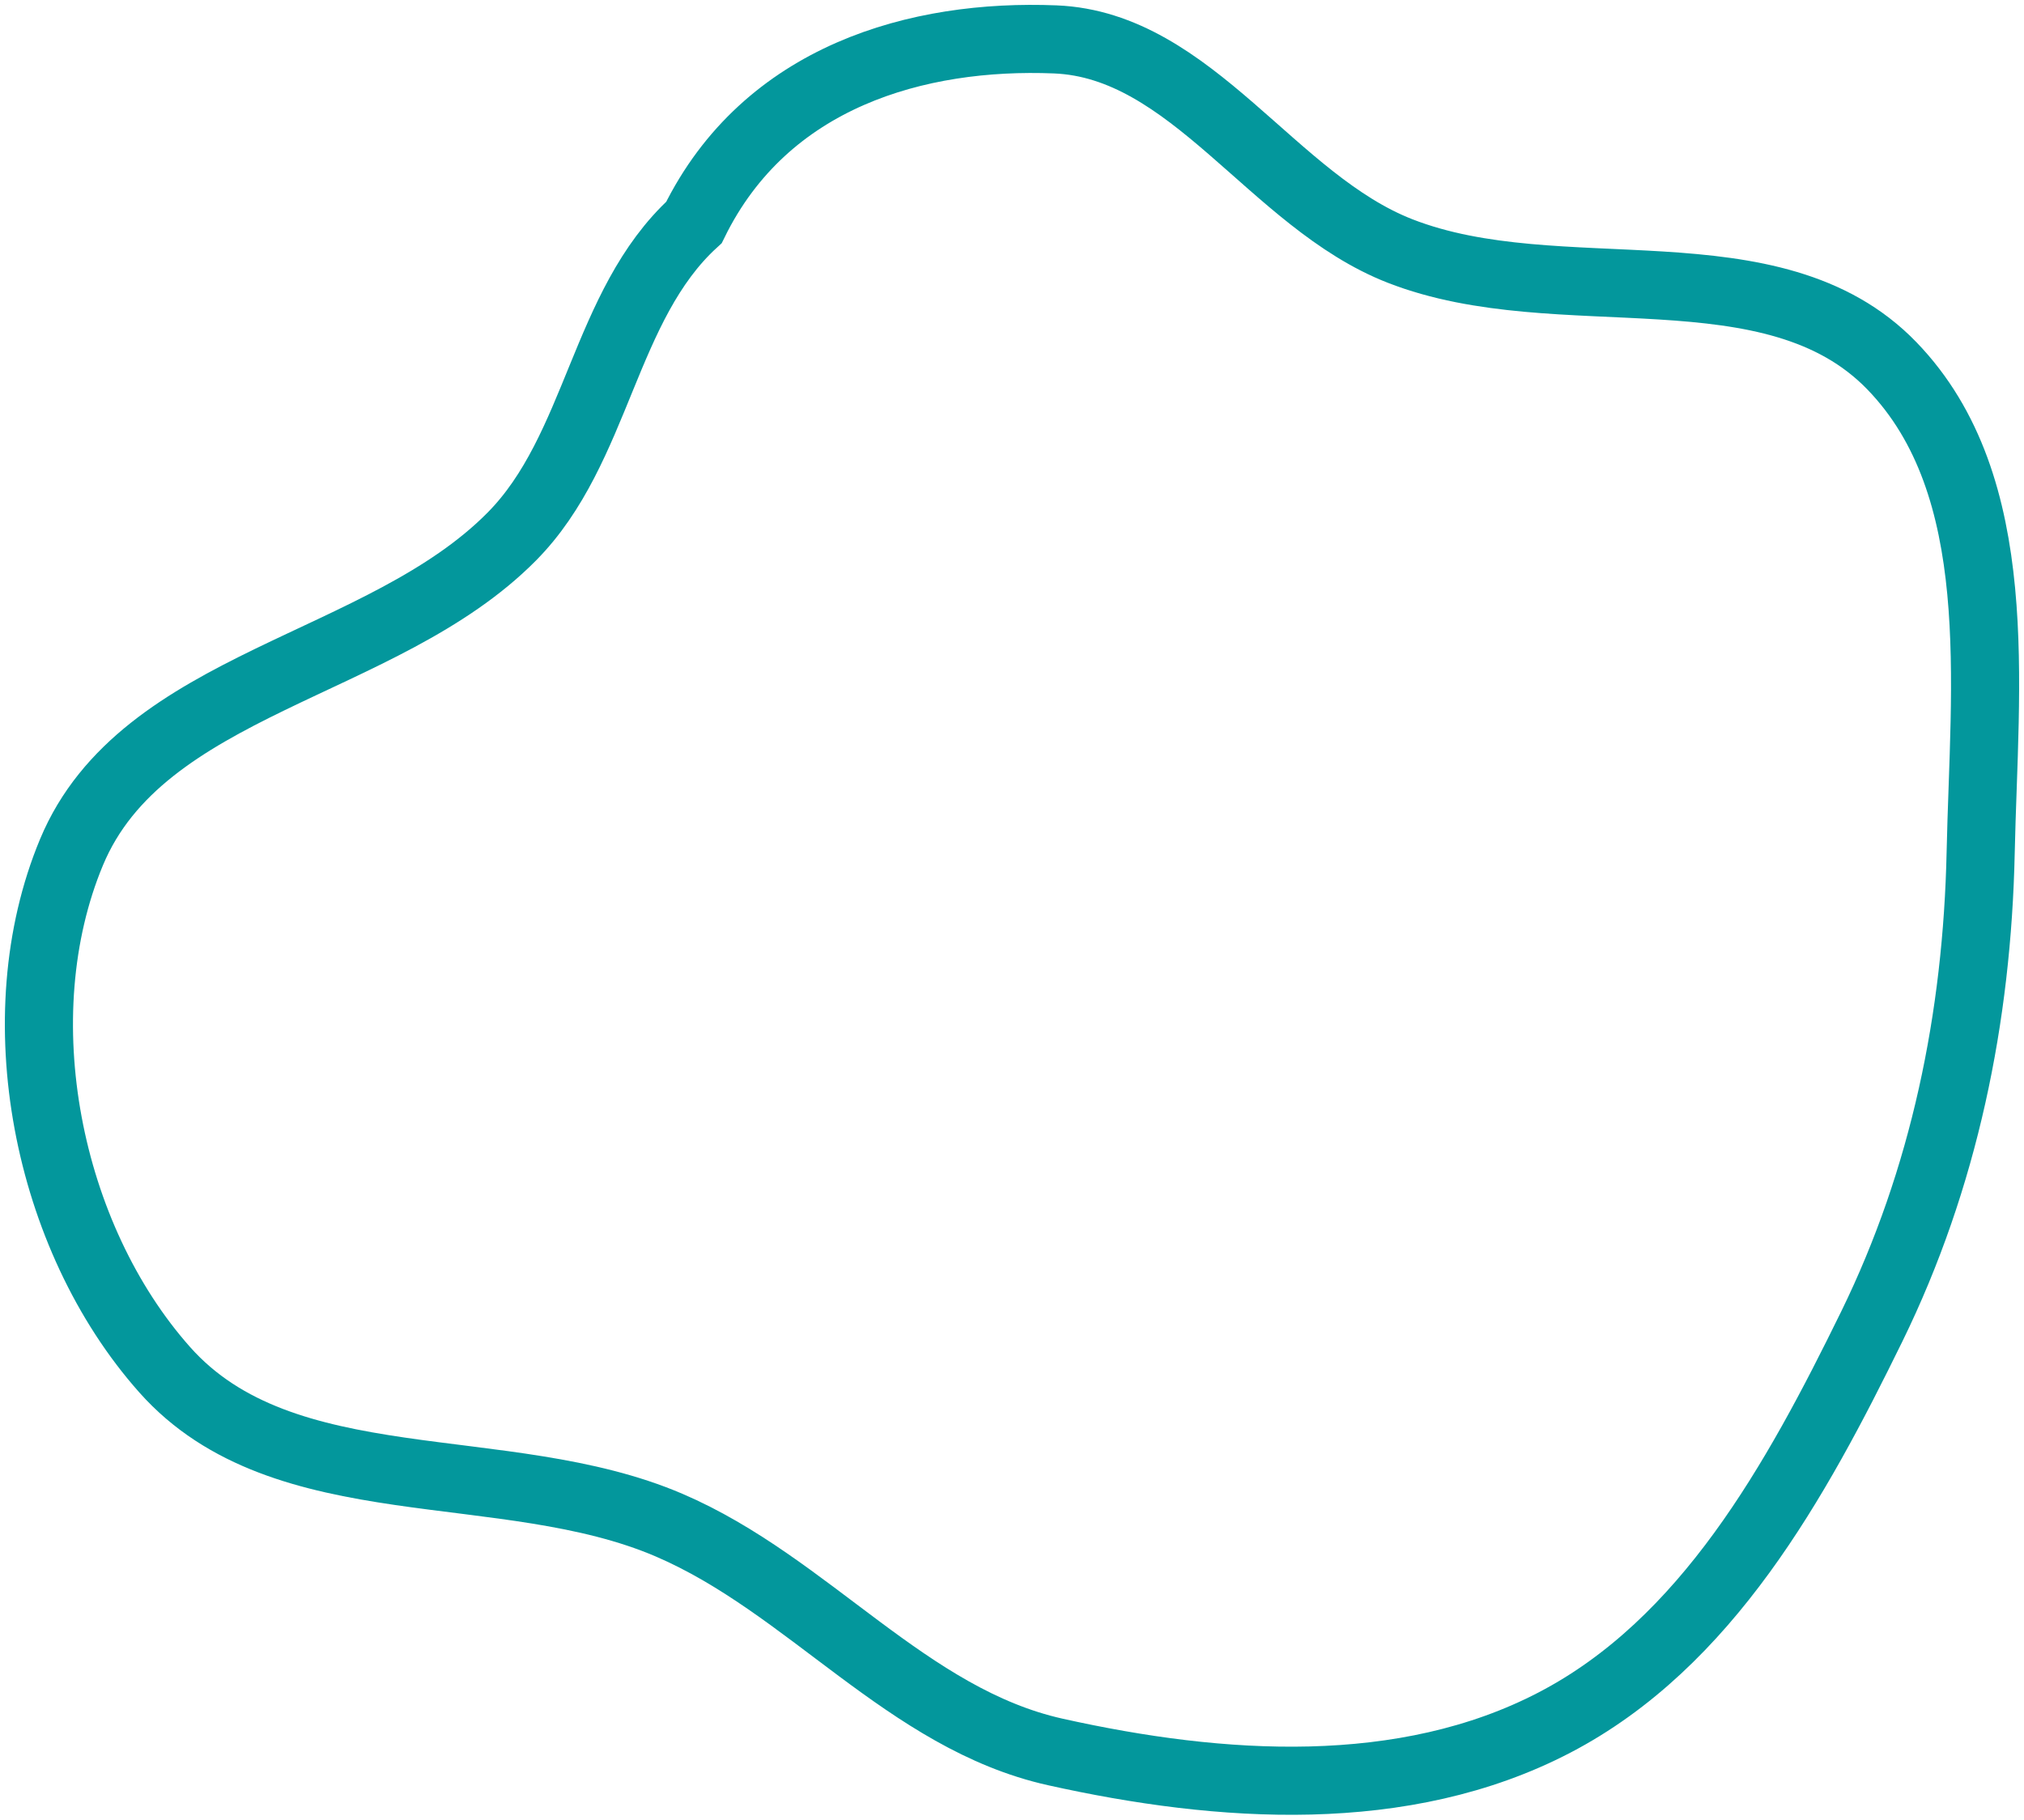 <svg width="208" height="187" viewBox="0 0 208 187" fill="none" xmlns="http://www.w3.org/2000/svg">
<path fillRule="evenodd" clipRule="evenodd" d="M108.442 4.049C122.506 4.618 130.759 20.674 143.882 25.796C160.291 32.199 182.17 24.906 194.436 37.607C206.367 49.961 203.912 70.353 203.548 87.577C203.189 104.544 199.803 121.112 192.349 136.334C184.564 152.232 175.389 168.873 159.749 177.019C144.271 185.081 125.458 183.832 108.442 180.039C93.234 176.648 83.098 162.885 68.77 156.736C51.856 149.476 29.176 154.556 16.922 140.758C4.786 127.094 0.305 104.479 7.348 87.577C14.636 70.089 39.315 68.575 52.604 55.131C61.483 46.148 62.001 31.382 71.317 22.859C78.705 7.792 94.359 3.479 108.442 4.049Z" stroke="#03979C" stroke-width="7"/>
</svg>
